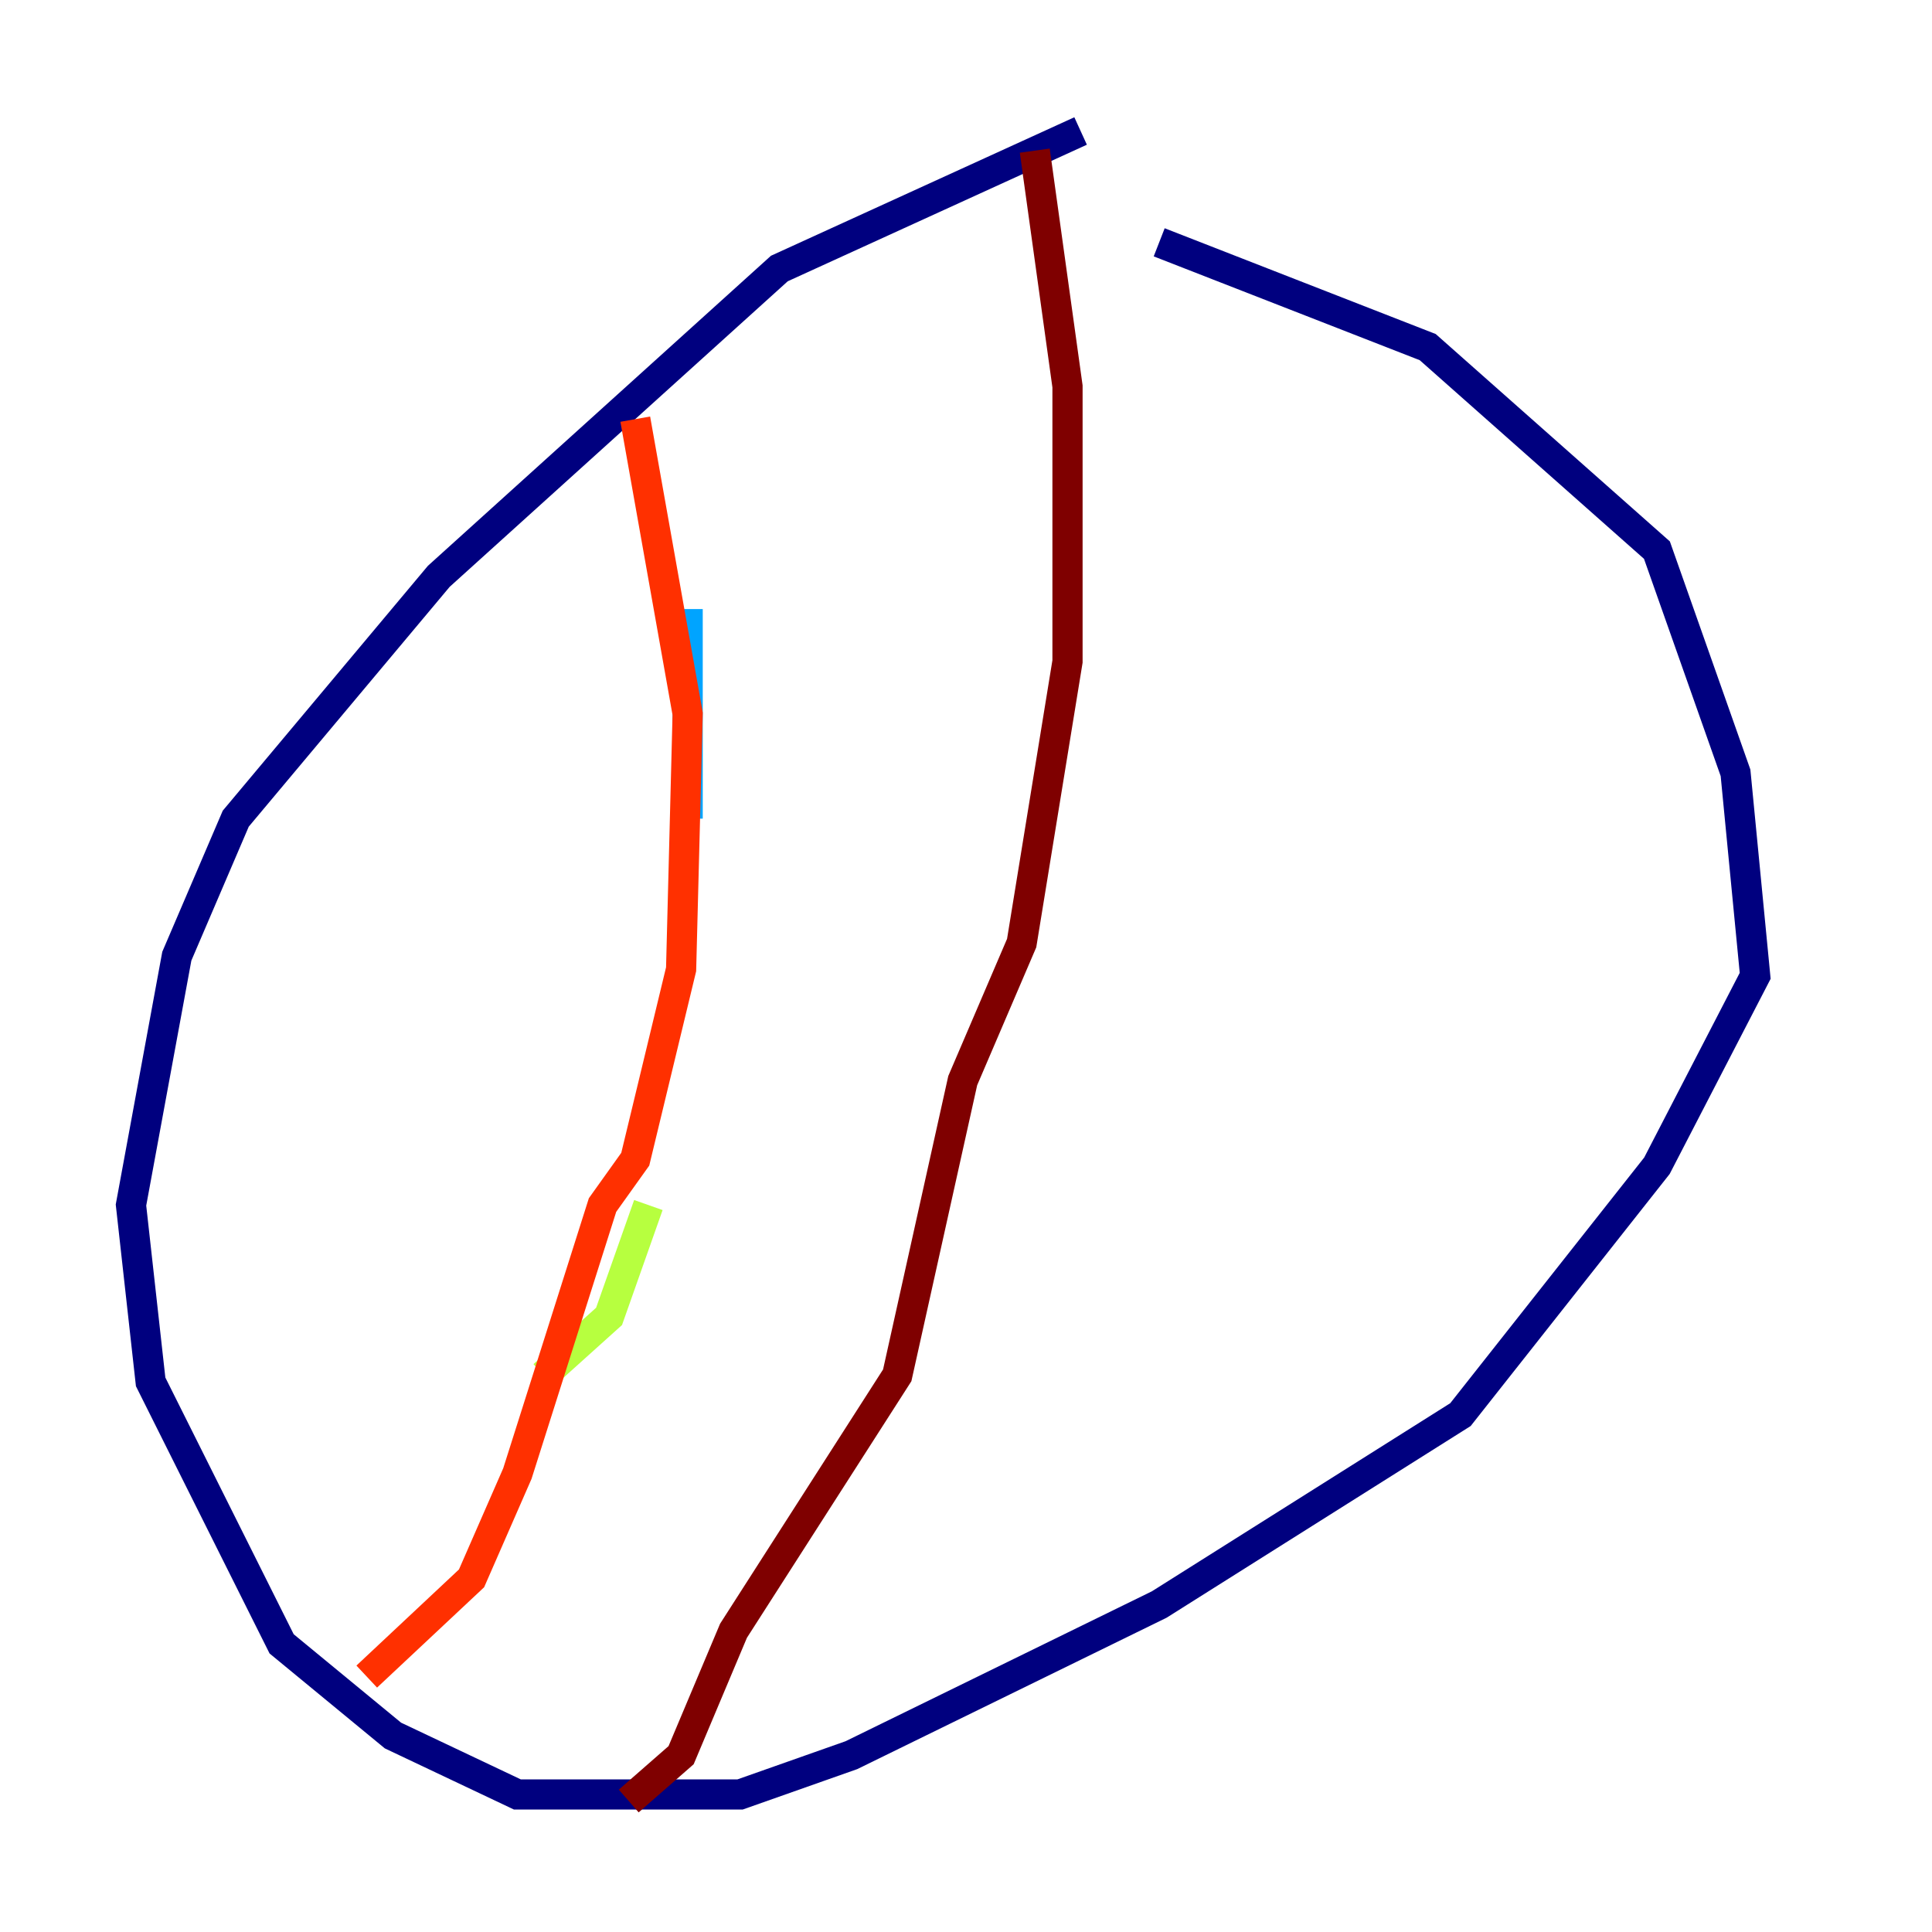 <?xml version="1.0" encoding="utf-8" ?>
<svg baseProfile="tiny" height="128" version="1.2" viewBox="0,0,128,128" width="128" xmlns="http://www.w3.org/2000/svg" xmlns:ev="http://www.w3.org/2001/xml-events" xmlns:xlink="http://www.w3.org/1999/xlink"><defs /><polyline fill="none" points="71.593,8.678 51.634,17.79 29.071,38.183 15.62,54.237 11.715,63.349 8.678,79.837 9.98,91.552 18.658,108.909 26.034,114.983 34.278,118.888 49.031,118.888 56.407,116.285 76.8,106.305 96.759,93.722 109.776,77.234 116.285,64.651 114.983,51.2 109.776,36.447 94.59,22.997 76.8,16.054" stroke="#00007f" stroke-width="2" /><polyline fill="none" points="43.824,27.77 43.824,27.77" stroke="#0010ff" stroke-width="2" /><polyline fill="none" points="45.559,40.352 45.559,54.237" stroke="#00a4ff" stroke-width="2" /><polyline fill="none" points="46.427,67.254 46.427,67.254" stroke="#3fffb7" stroke-width="2" /><polyline fill="none" points="42.956,79.837 40.352,87.214 36.014,91.119" stroke="#b7ff3f" stroke-width="2" /><polyline fill="none" points="28.203,106.739 28.203,106.739" stroke="#ffb900" stroke-width="2" /><polyline fill="none" points="42.088,27.77 45.559,47.295 45.125,64.217 42.088,76.8 39.919,79.837 34.278,97.627 31.241,104.57 24.298,111.078" stroke="#ff3000" stroke-width="2" /><polyline fill="none" points="68.556,9.98 70.725,25.6 70.725,43.824 67.688,62.481 63.783,71.593 59.444,91.119 48.597,108.041 45.125,116.285 41.654,119.322" stroke="#7f0000" stroke-width="2" /></svg>
